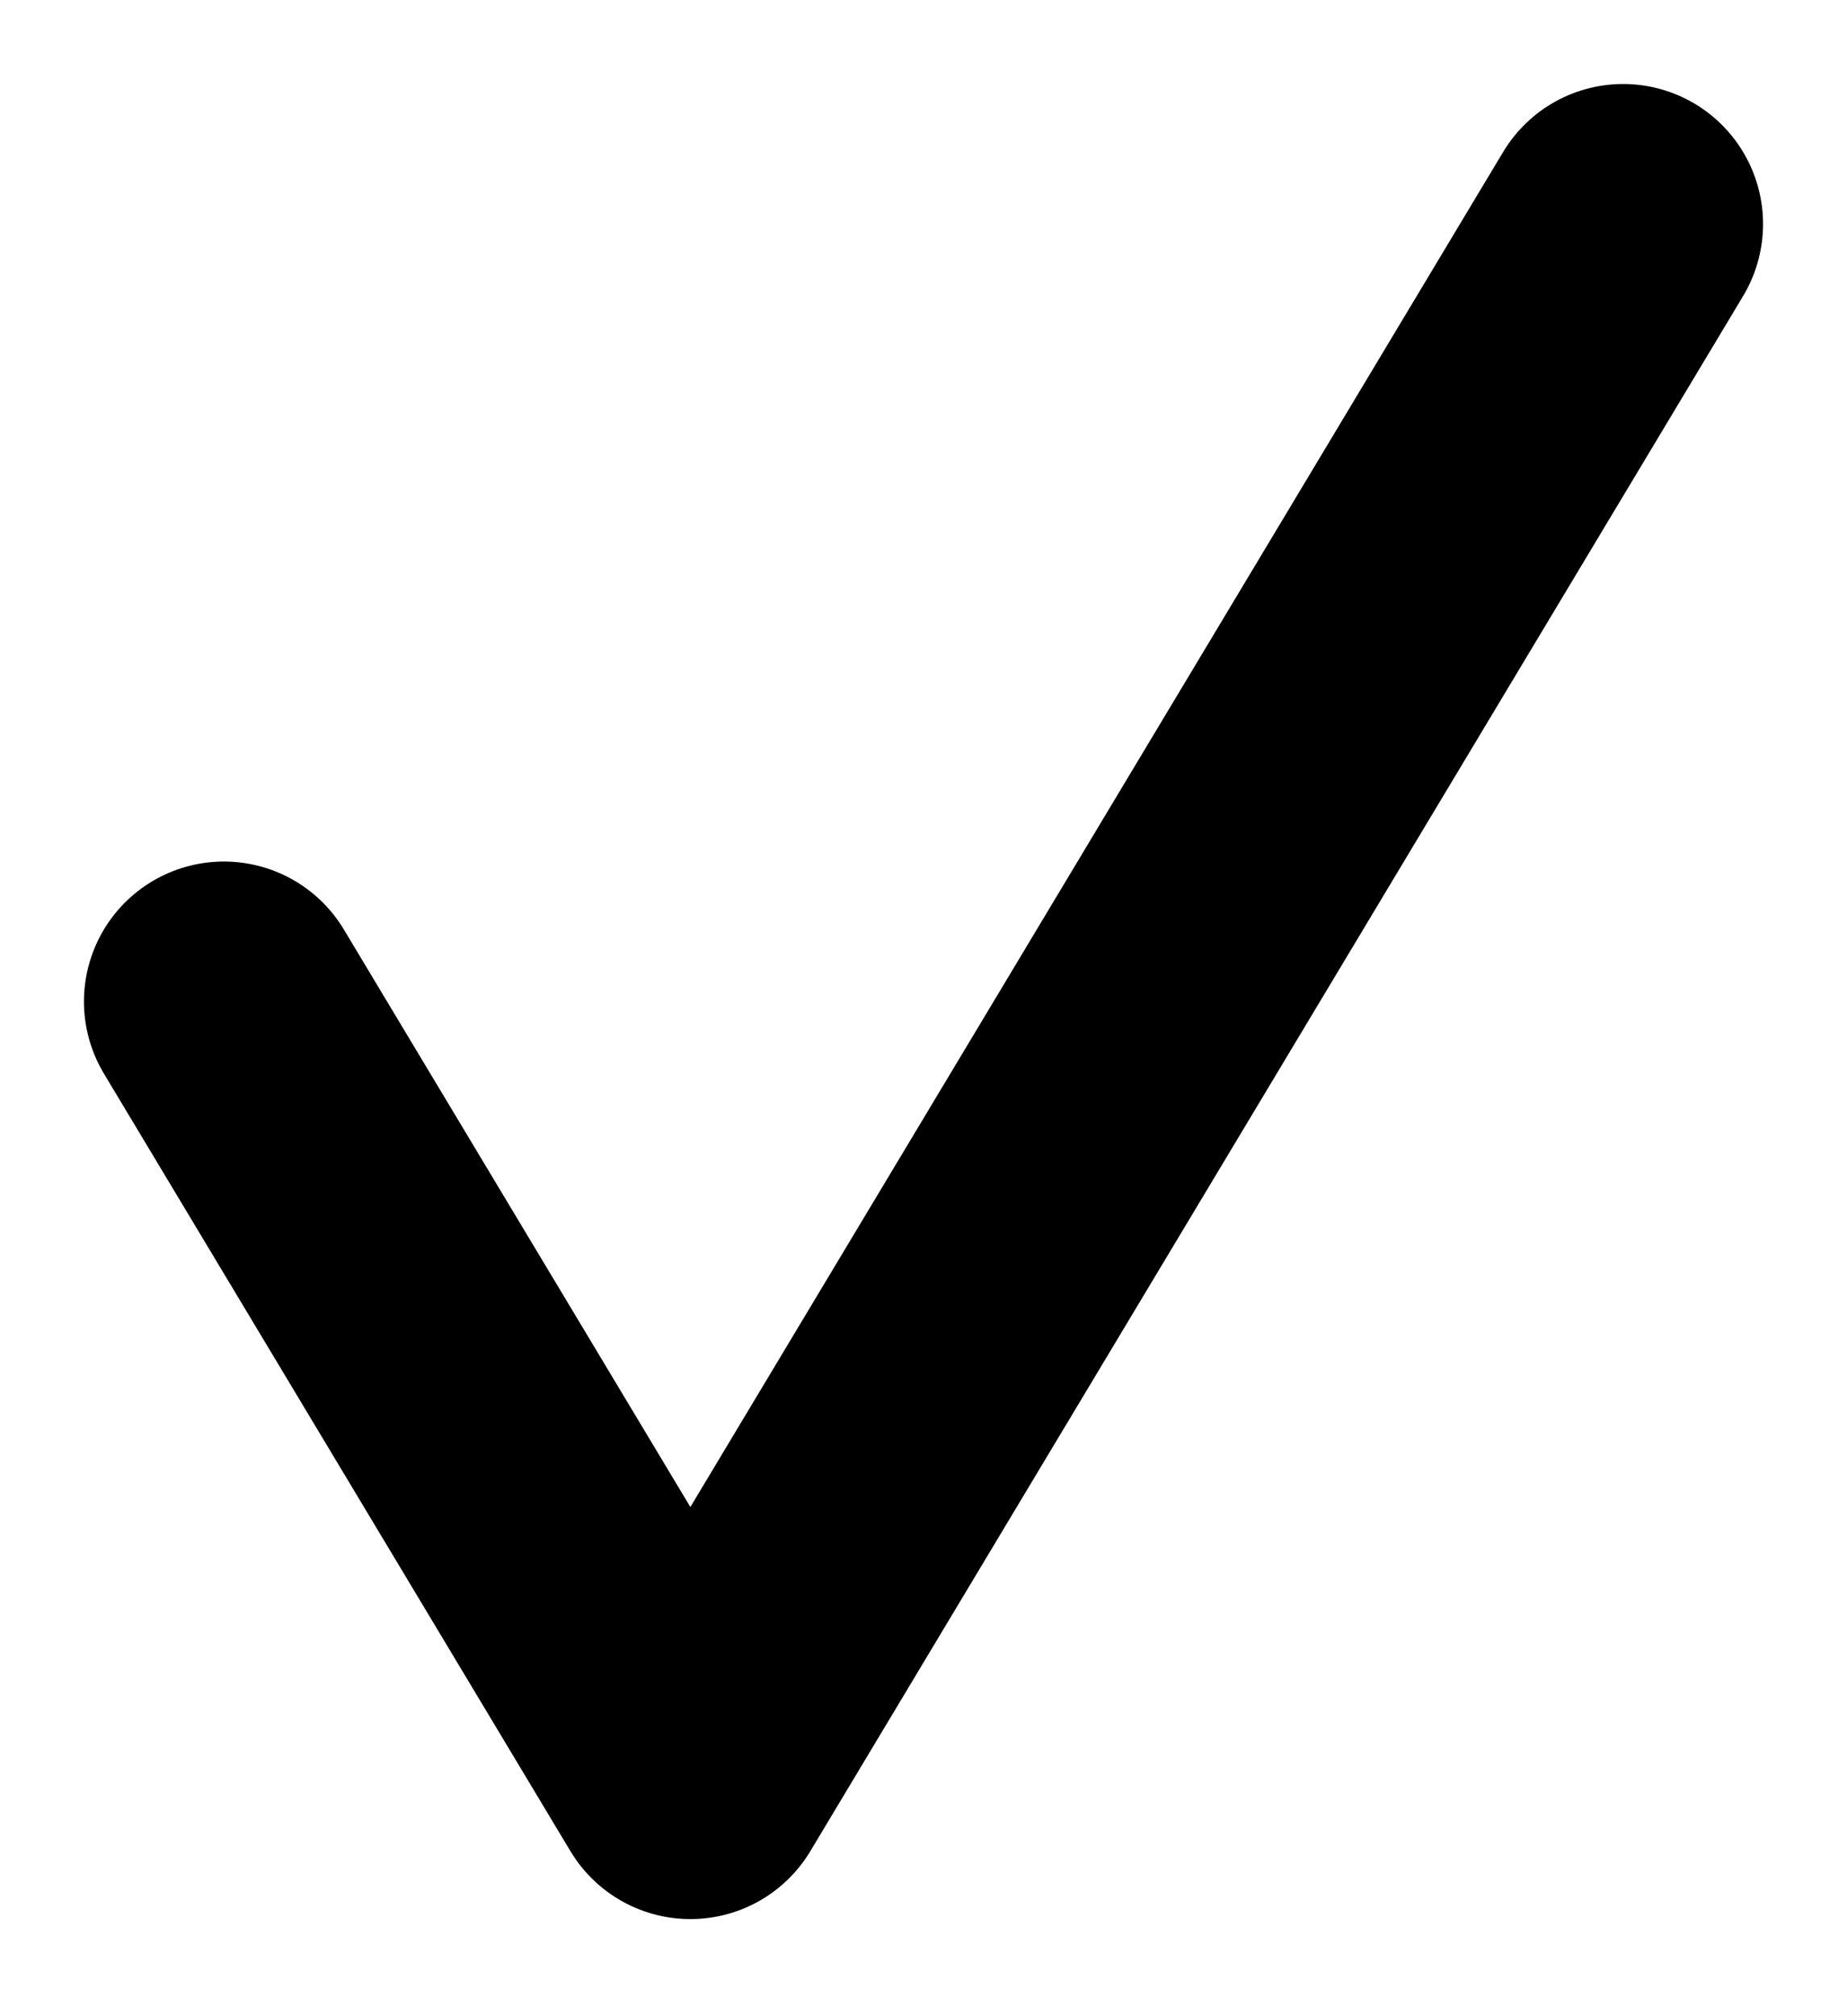 <svg viewBox="0 0 33 36" fill="none" xmlns="http://www.w3.org/2000/svg">
<path d="M4 17.883L12.335 31.766L29 4" stroke="currentColor" stroke-width="5" stroke-linecap="round" stroke-linejoin="round"/>
</svg>
